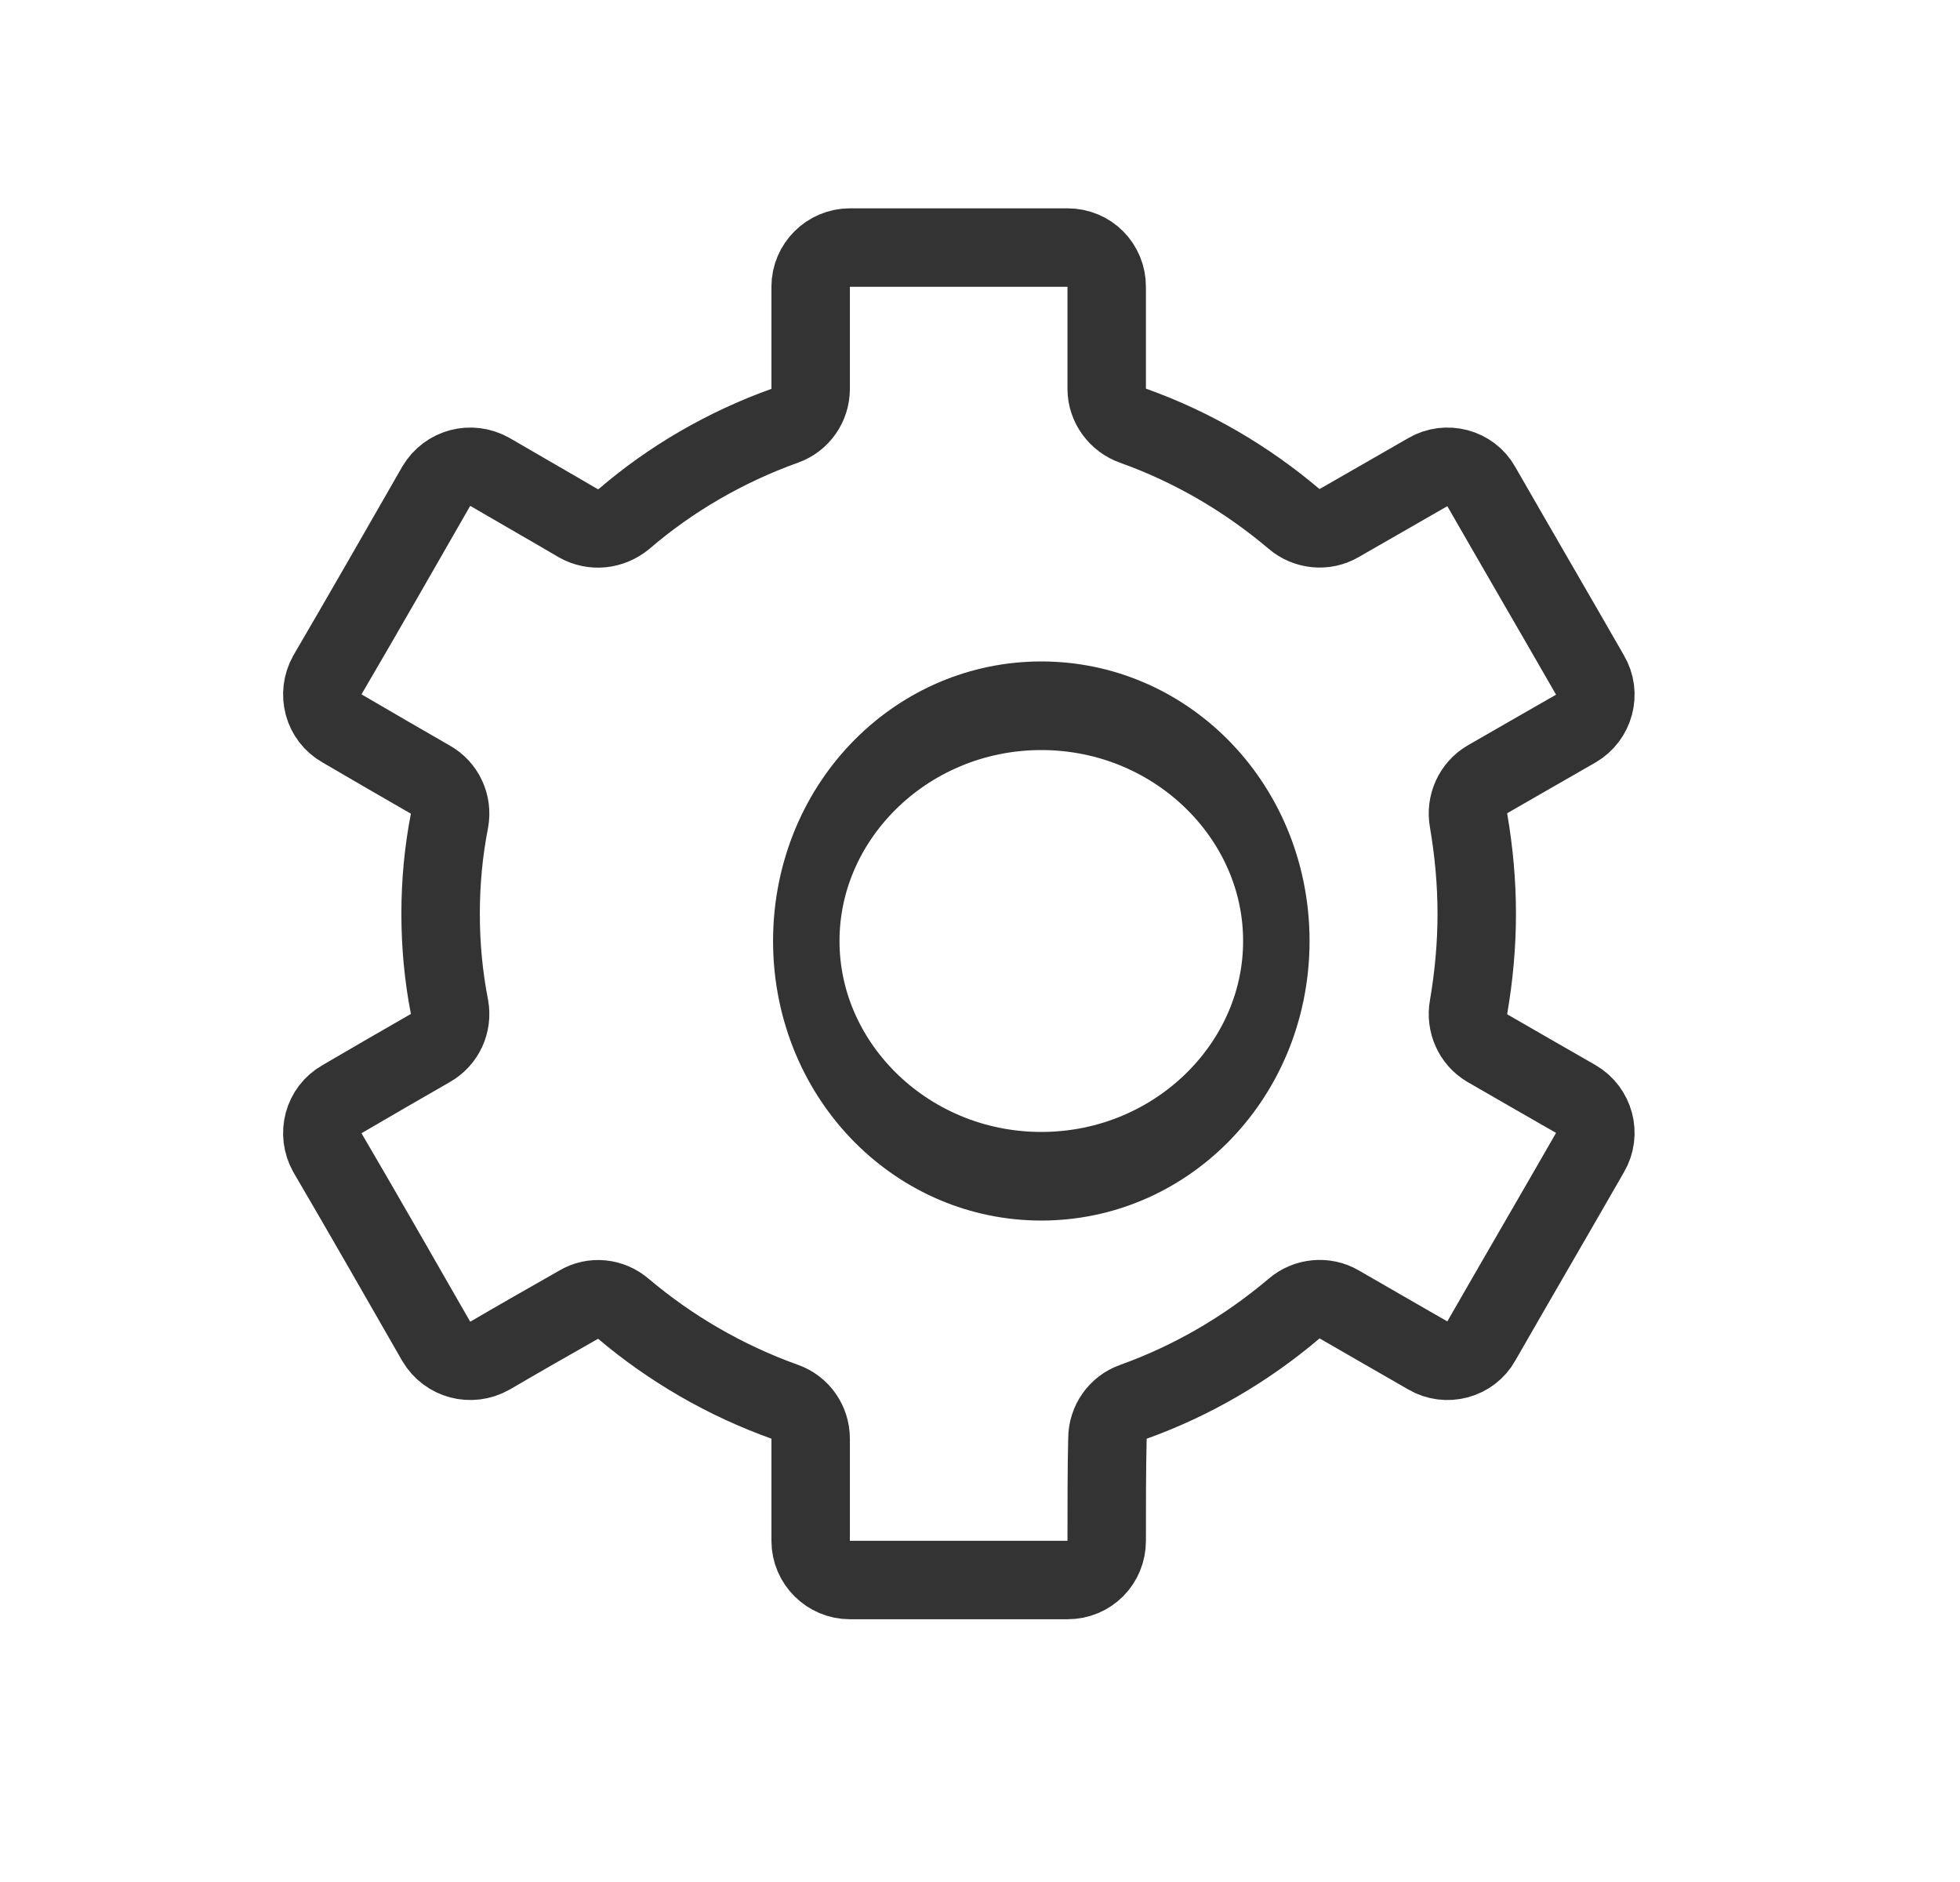<?xml version="1.0" encoding="UTF-8" standalone="no"?>
<!DOCTYPE svg PUBLIC "-//W3C//DTD SVG 1.1//EN" "http://www.w3.org/Graphics/SVG/1.1/DTD/svg11.dtd">
<svg width="25px" height="24px" version="1.1" xmlns="http://www.w3.org/2000/svg" xmlns:xlink="http://www.w3.org/1999/xlink" xml:space="preserve" xmlns:serif="http://www.serif.com/" style="fill-rule:evenodd;clip-rule:evenodd;stroke-linecap:round;stroke-linejoin:round;stroke-miterlimit:1.5;">
    <g transform="matrix(1,0,0,1,-1344,-1032)">
        <g id="object.thin.cog" transform="matrix(1,0,0,1,-223.023,262)">
            <rect x="1568" y="770" width="24" height="24" style="fill:none;"/>
            <g transform="matrix(0.944,0,0,0.944,-5.725,45.333)">
                <path d="M1676.65,773.407C1676.86,773.333 1677,773.133 1677,772.909C1677,772.531 1677,771.951 1677,771.529C1677,771.237 1677.24,771 1677.53,771C1678.3,771 1679.71,771 1680.47,771C1680.77,771 1681,771.237 1681,771.529C1681,771.951 1681,772.531 1681,772.909C1681,773.134 1681.15,773.334 1681.36,773.408C1682.16,773.694 1682.89,774.123 1683.53,774.664C1683.7,774.811 1683.95,774.835 1684.14,774.722C1684.47,774.535 1684.97,774.244 1685.34,774.033C1685.59,773.886 1685.92,773.973 1686.06,774.226C1686.44,774.89 1687.15,776.11 1687.53,776.774C1687.68,777.027 1687.59,777.351 1687.34,777.497C1686.97,777.708 1686.47,777.997 1686.14,778.186C1685.95,778.299 1685.85,778.521 1685.89,778.742C1685.96,779.15 1686,779.571 1686,780C1686,780.429 1685.96,780.85 1685.89,781.258C1685.85,781.478 1685.95,781.701 1686.14,781.813C1686.47,782.003 1686.97,782.292 1687.34,782.503C1687.59,782.649 1687.68,782.973 1687.53,783.226C1687.15,783.89 1686.44,785.11 1686.06,785.774C1685.92,786.027 1685.59,786.114 1685.34,785.967C1684.97,785.756 1684.47,785.465 1684.14,785.276C1683.95,785.164 1683.7,785.188 1683.53,785.335C1682.89,785.877 1682.16,786.306 1681.36,786.593C1681.15,786.667 1681.01,786.867 1681.01,787.091C1681,787.469 1681,788.049 1681,788.471C1681,788.763 1680.77,789 1680.47,789C1679.71,789 1678.3,789 1677.53,789C1677.24,789 1677,788.763 1677,788.471C1677,788.049 1677,787.469 1677,787.091C1677,786.866 1676.86,786.666 1676.65,786.592C1675.85,786.306 1675.11,785.877 1674.47,785.336C1674.3,785.189 1674.06,785.165 1673.87,785.278C1673.54,785.465 1673.03,785.756 1672.67,785.967C1672.41,786.114 1672.09,786.027 1671.94,785.774C1671.56,785.11 1670.86,783.89 1670.47,783.226C1670.33,782.973 1670.41,782.649 1670.67,782.503C1671.03,782.292 1671.53,782.003 1671.86,781.814C1672.06,781.701 1672.16,781.479 1672.12,781.258C1672.04,780.85 1672,780.429 1672,780C1672,779.571 1672.04,779.15 1672.12,778.742C1672.16,778.522 1672.06,778.299 1671.86,778.187C1671.53,777.997 1671.03,777.708 1670.67,777.497C1670.41,777.351 1670.33,777.027 1670.47,776.774C1670.86,776.11 1671.56,774.89 1671.94,774.226C1672.09,773.973 1672.41,773.886 1672.67,774.033C1673.03,774.244 1673.54,774.535 1673.86,774.724C1674.06,774.836 1674.3,774.812 1674.48,774.665C1675.11,774.123 1675.85,773.694 1676.65,773.407Z" style="fill:none;stroke:rgb(51,51,51);stroke-width:1.06px;"/>
            </g>
            <g transform="matrix(0.75,0,0,1,321.055,2)">
                <ellipse cx="1679" cy="780" rx="3.997" ry="3" style="fill:none;stroke:rgb(51,51,51);stroke-width:1.13px;"/>
            </g>
        </g>
    </g>
</svg>
